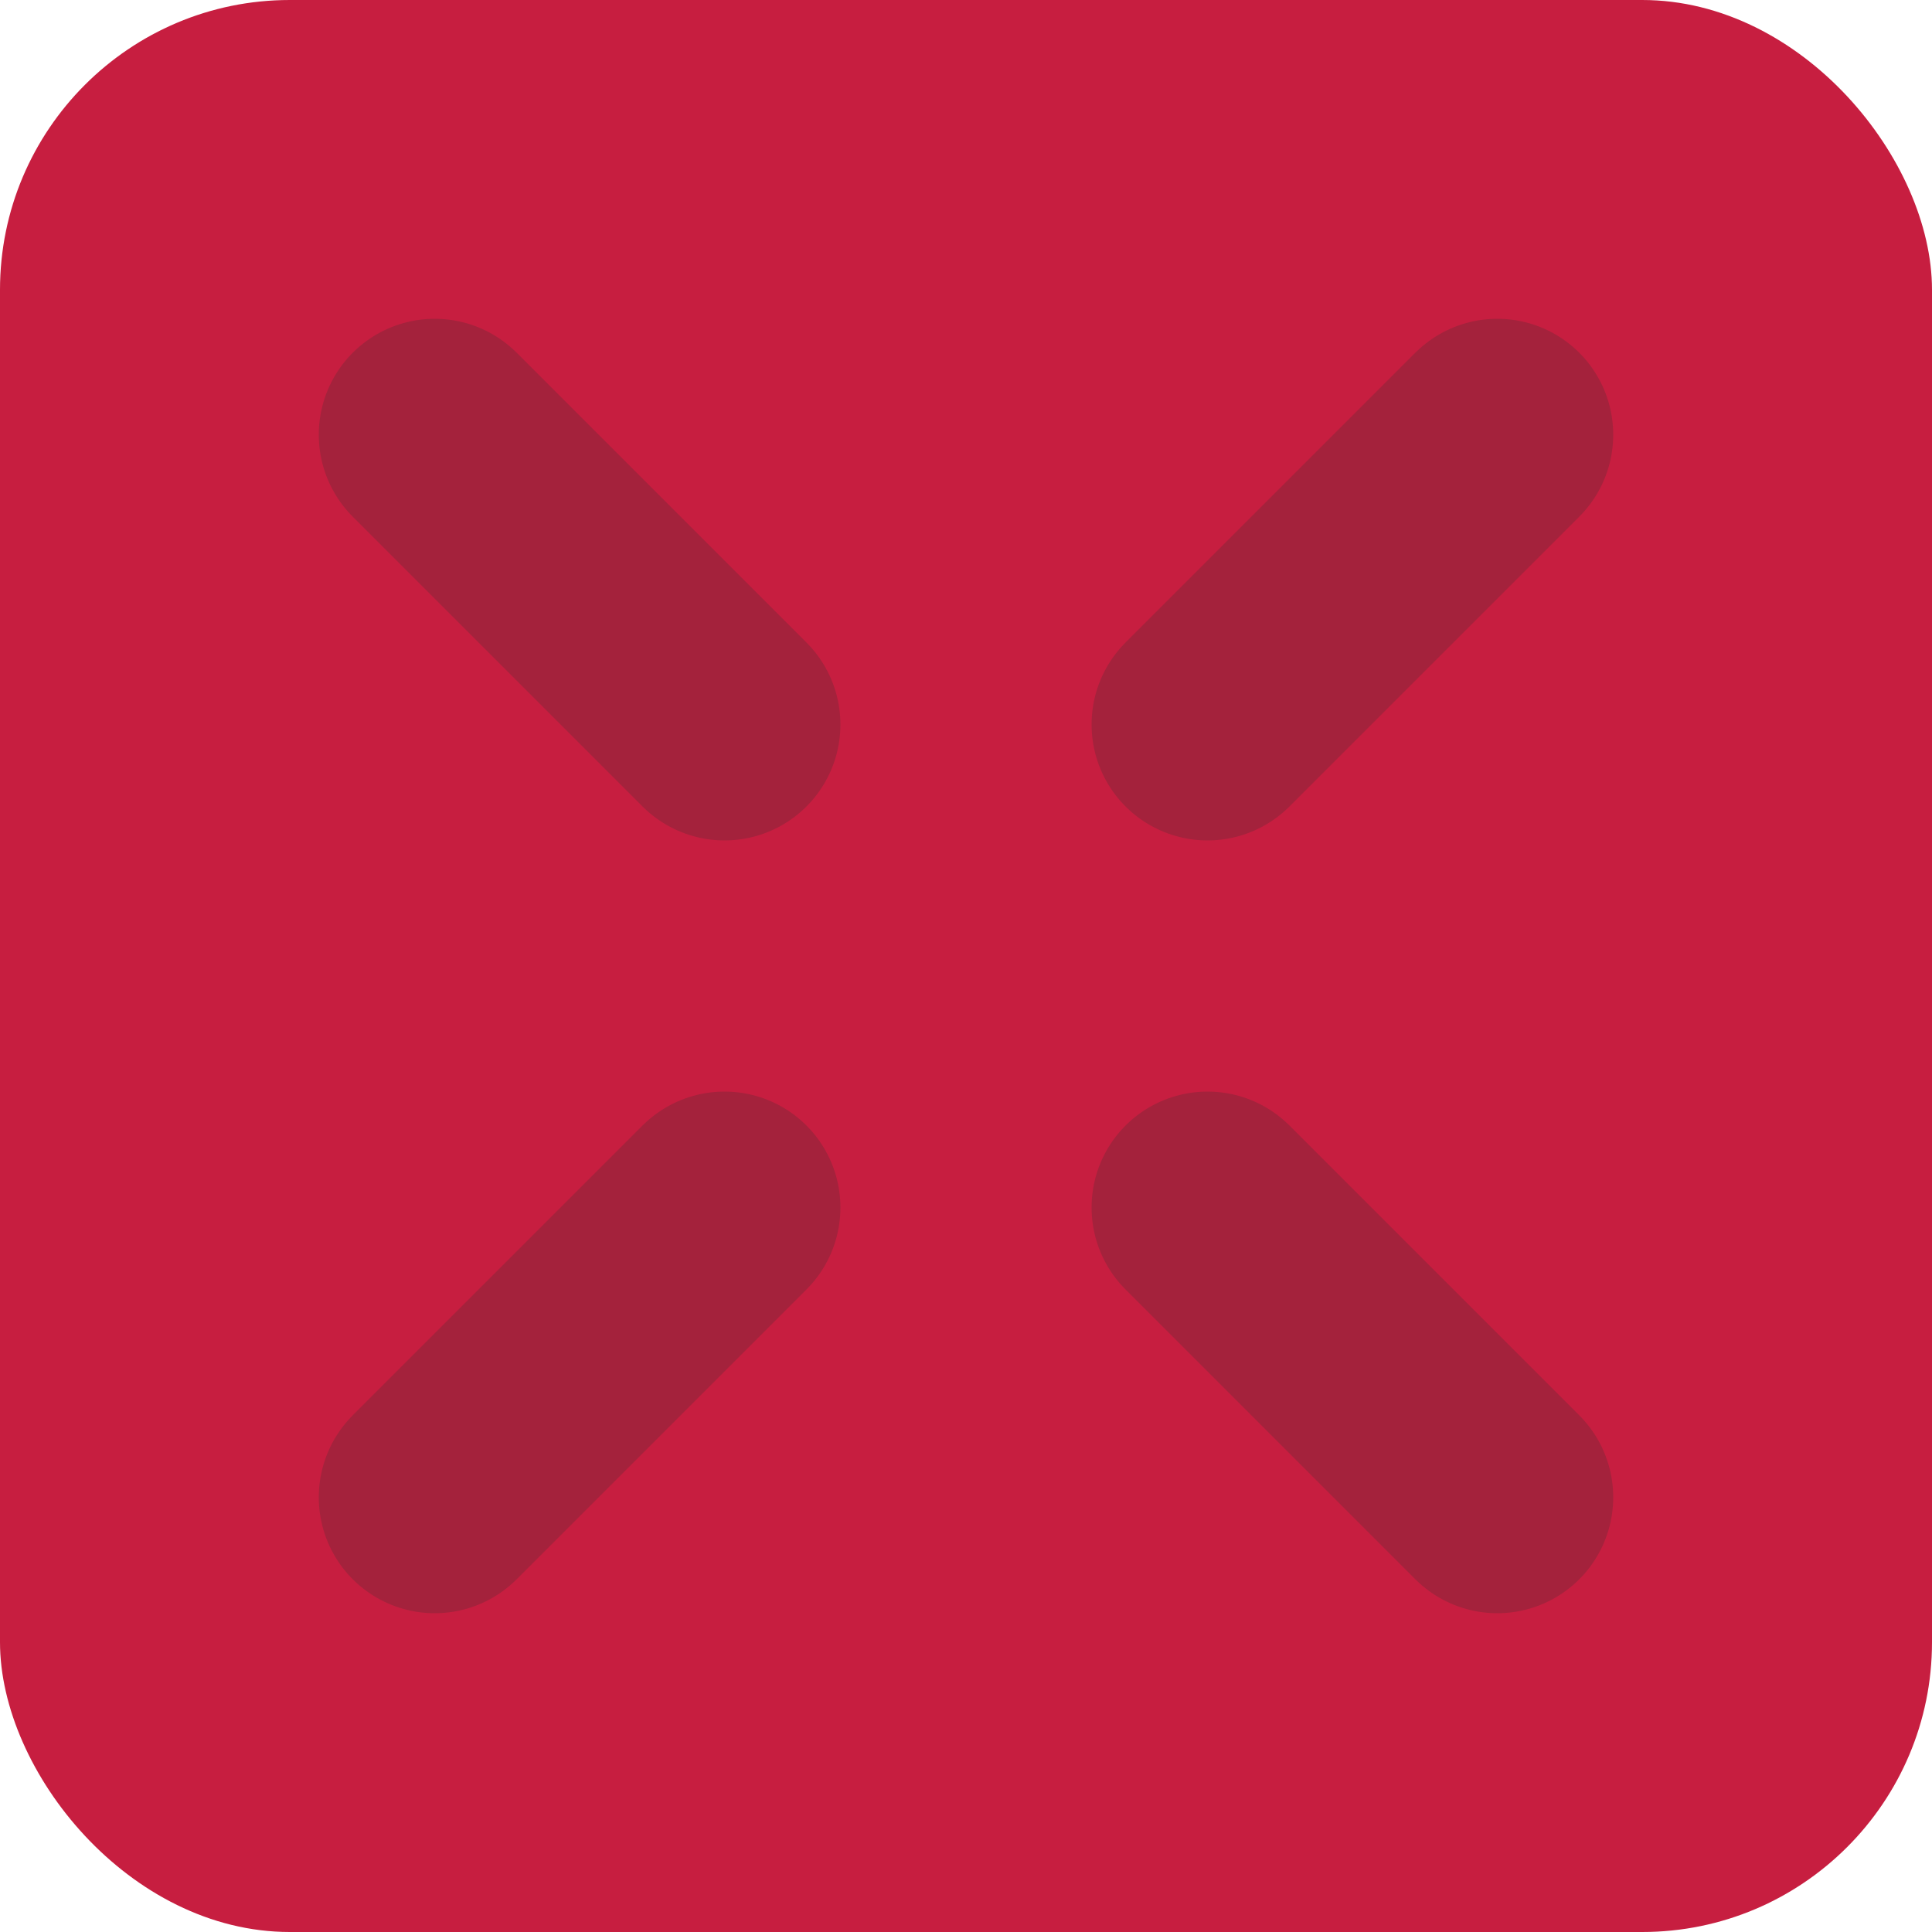 <svg xmlns="http://www.w3.org/2000/svg" xmlns:xlink="http://www.w3.org/1999/xlink" width="20" height="20" viewBox="0 0 20 20">
  <defs>
    <rect id="marker-2-a" width="20" height="20" rx="3"/>
  </defs>
  <g fill="none" fill-rule="evenodd">
    <mask id="marker-2-b" fill="#fff">
      <use xlink:href="#marker-2-a"/>
    </mask>
    <use fill="#C71E40" xlink:href="#marker-2-a"/>
    <path stroke="#A4223C" stroke-linecap="round" stroke-width="2.4" d="M4.5 15.5L7.5 12.5M15.5 15.5L12.5 12.5M12.5 7.5L15.5 4.5M7.5 7.5L4.5 4.5" mask="url(#marker-2-b)"/>
  </g>
</svg>
